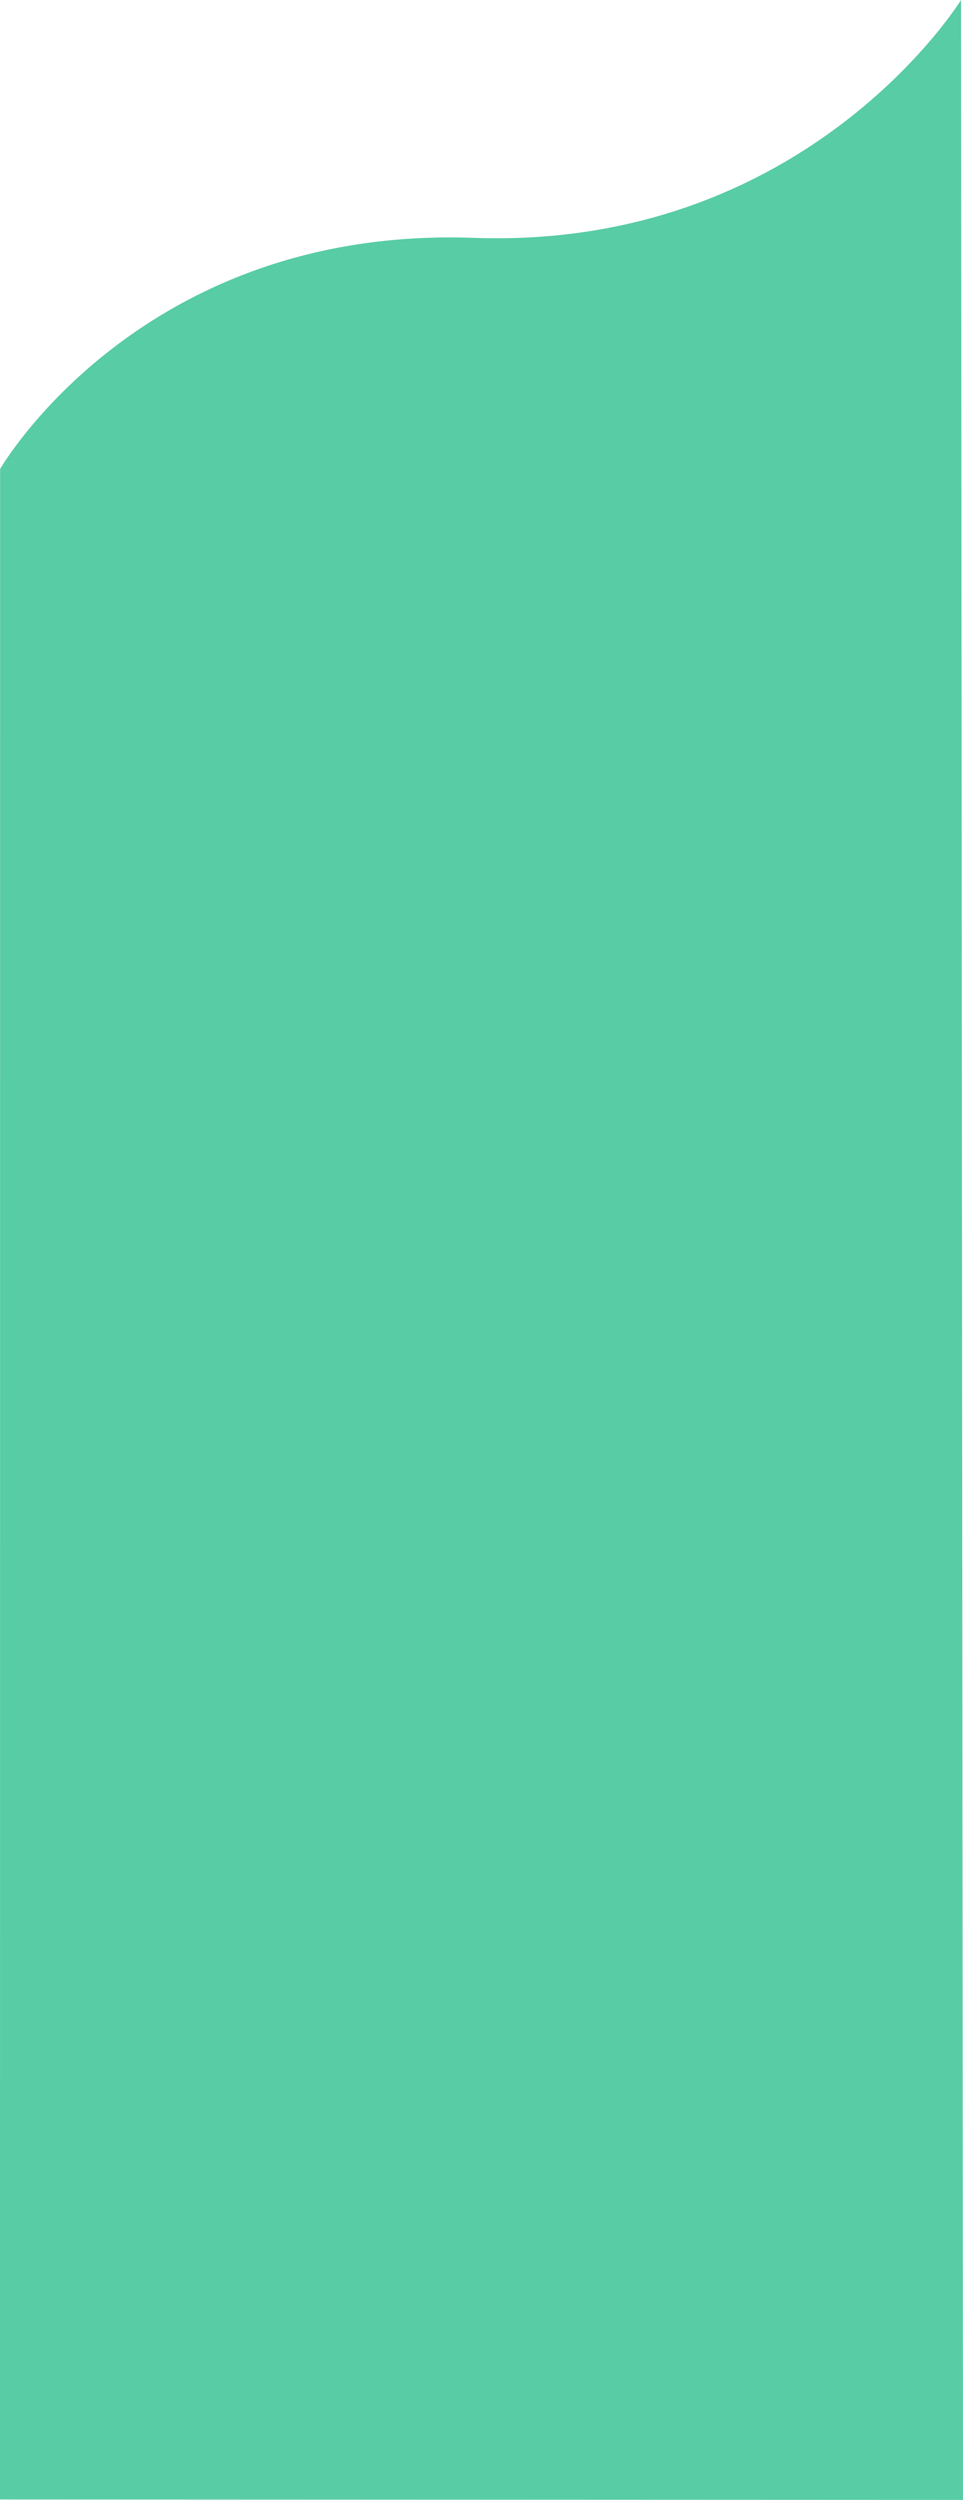 <svg xmlns="http://www.w3.org/2000/svg" width="360.331" height="934.66" viewBox="0 0 360.331 934.66">
  <defs>
    <style>
      .cls-1 {
        fill: #58cca4;
      }
    </style>
  </defs>
  <path id="Fundo" class="cls-1" d="M-.335,175.335s52.369-90.883,177.193-86.41S359.207,0,359.207,0l.741,934.66L-.382,934.5Z" transform="translate(0.382)"/>
</svg>

